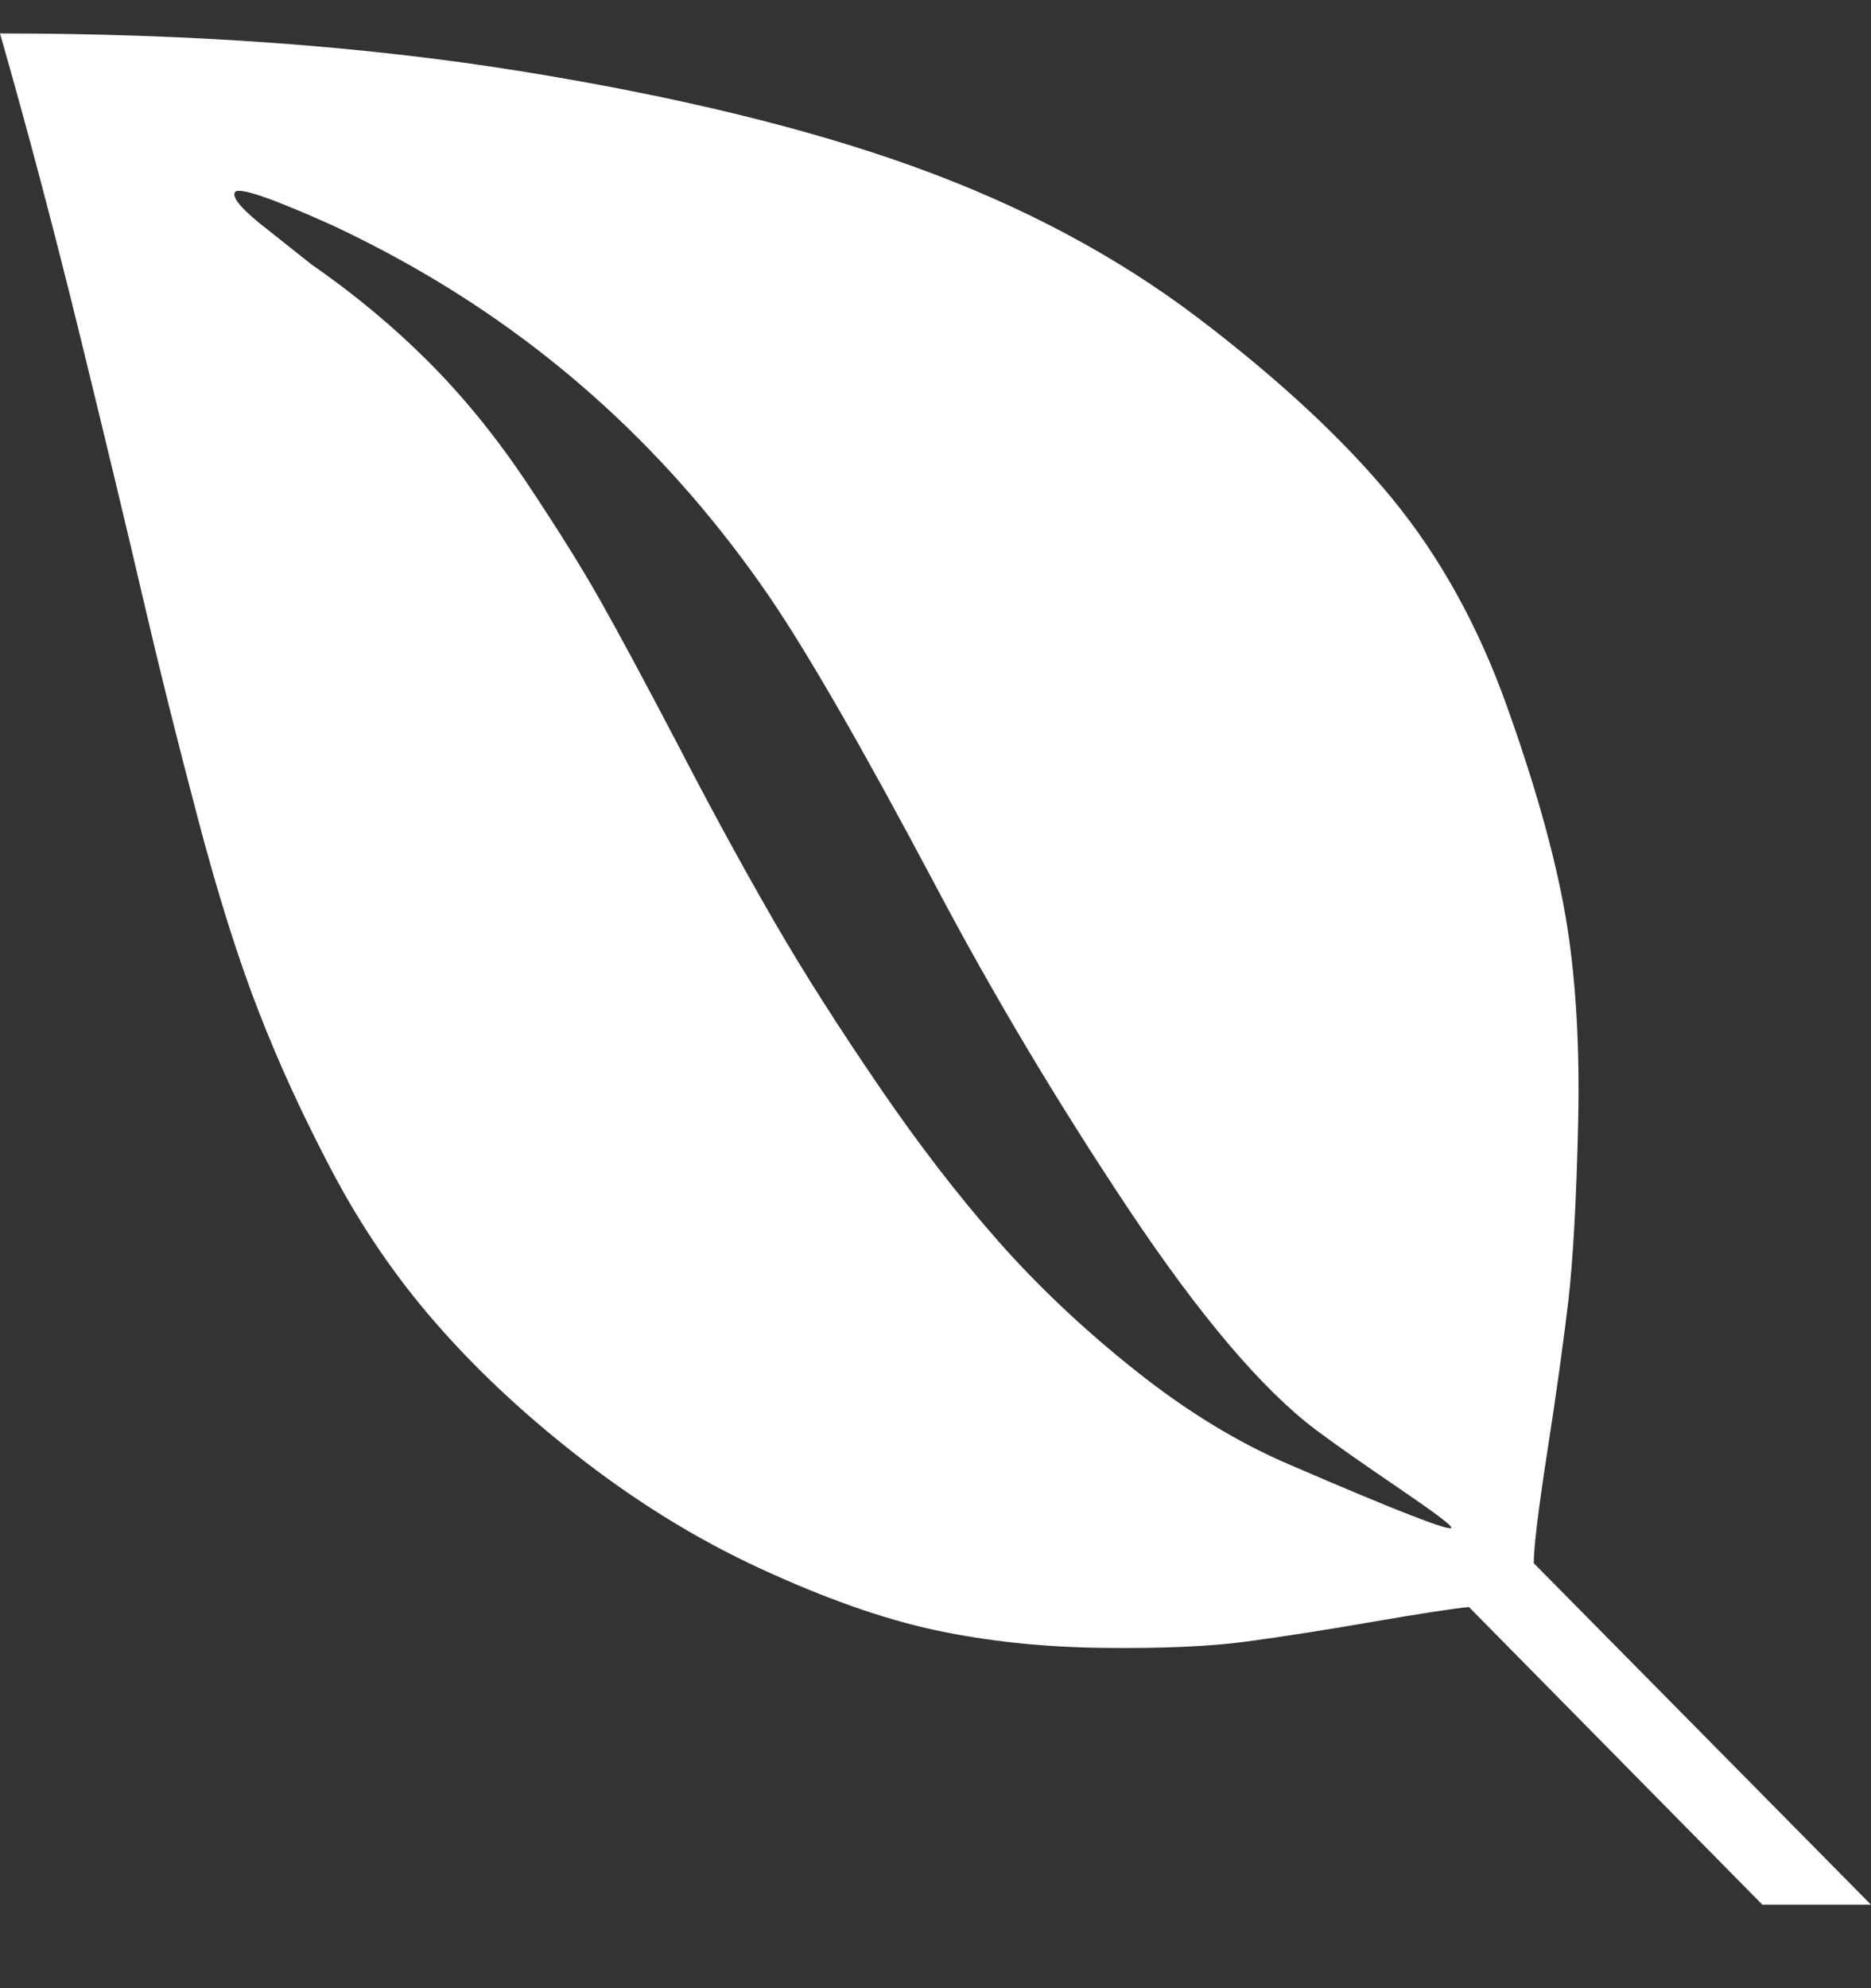<?xml version="1.0" encoding="UTF-8"?>
<svg width="16px" height="17px" viewBox="0 0 16 17" version="1.1" xmlns="http://www.w3.org/2000/svg" xmlns:xlink="http://www.w3.org/1999/xlink">
    <rect x="0" y="0" width="16" height="17" fill="#333333" stroke="none"/>
    <!-- Generator: Sketch 57.1 (83088) - https://sketch.com -->
    <title></title>
    <desc>Created with Sketch.</desc>
    <defs>
        <path d="M8,217.286 C7.381,216.119 6.905,215.292 6.571,214.804 C5.744,213.601 4.711,212.655 3.473,211.964 C3.271,211.851 3.063,211.744 2.848,211.643 C2.318,211.405 2.039,211.31 2.009,211.357 C1.979,211.405 2.08,211.518 2.312,211.696 L2.661,211.973 C3.03,212.229 3.365,212.507 3.665,212.808 C3.966,213.109 4.247,213.455 4.509,213.848 C4.771,214.241 4.981,214.577 5.138,214.857 C5.296,215.137 5.506,215.527 5.768,216.027 C5.821,216.128 5.86,216.202 5.884,216.25 C6.146,216.75 6.396,217.205 6.634,217.616 C6.872,218.027 7.164,218.485 7.509,218.991 C7.854,219.497 8.198,219.943 8.54,220.33 C8.882,220.717 9.272,221.085 9.71,221.433 C10.147,221.781 10.589,222.051 11.036,222.241 C11.946,222.634 12.405,222.812 12.411,222.777 C12.417,222.759 12.271,222.649 11.973,222.446 C11.658,222.232 11.417,222.063 11.25,221.938 C10.792,221.592 10.259,220.964 9.652,220.054 C9.045,219.143 8.494,218.22 8,217.286 Z M4.902,222.134 C4.449,221.777 4.055,221.405 3.719,221.018 C3.382,220.631 3.091,220.204 2.844,219.737 C2.597,219.269 2.385,218.81 2.21,218.357 C2.034,217.905 1.86,217.351 1.688,216.696 C1.515,216.042 1.36,215.42 1.223,214.83 C1.086,214.241 0.906,213.491 0.683,212.58 C0.46,211.67 0.232,210.81 0,210 C1.625,210 3.106,210.107 4.442,210.321 C5.778,210.536 6.906,210.81 7.826,211.143 C8.746,211.476 9.552,211.906 10.246,212.433 C10.939,212.96 11.491,213.473 11.902,213.973 C12.313,214.473 12.64,215.064 12.884,215.746 C13.128,216.427 13.295,217.021 13.384,217.527 C13.473,218.033 13.51,218.624 13.496,219.299 C13.481,219.975 13.452,220.49 13.411,220.844 C13.369,221.198 13.31,221.625 13.232,222.125 C13.155,222.625 13.116,222.943 13.116,223.08 L16,226 L15.071,226 L12.562,223.455 C12.432,223.467 12.159,223.509 11.746,223.58 C11.332,223.652 10.97,223.708 10.661,223.75 C10.351,223.792 9.94,223.81 9.429,223.804 C8.917,223.798 8.439,223.747 7.996,223.652 C7.552,223.557 7.054,223.381 6.5,223.125 C5.946,222.869 5.414,222.539 4.902,222.134 Z" id="path-1"></path>
    </defs>
    <g id="Final-Template" stroke="none" stroke-width="1" fill="none" fill-rule="evenodd">
        <g id="04-Thank-you-" transform="translate(-196, -1551)">
            <g id="Group-5" transform="translate(166, 1196)">
                <g id="Group-4" transform="translate(30, 30)">
                    <g id="-Wasting-a-ton-of-m" transform="translate(0, 115.286)">
                        <mask id="mask-2" fill="white">
                            <use xlink:href="#path-1"></use>
                        </mask>
                        <use id="" fill="#FFFFFF" fill-rule="nonzero" xlink:href="#path-1"></use>
                    </g>
                </g>
            </g>
        </g>
    </g>
</svg>